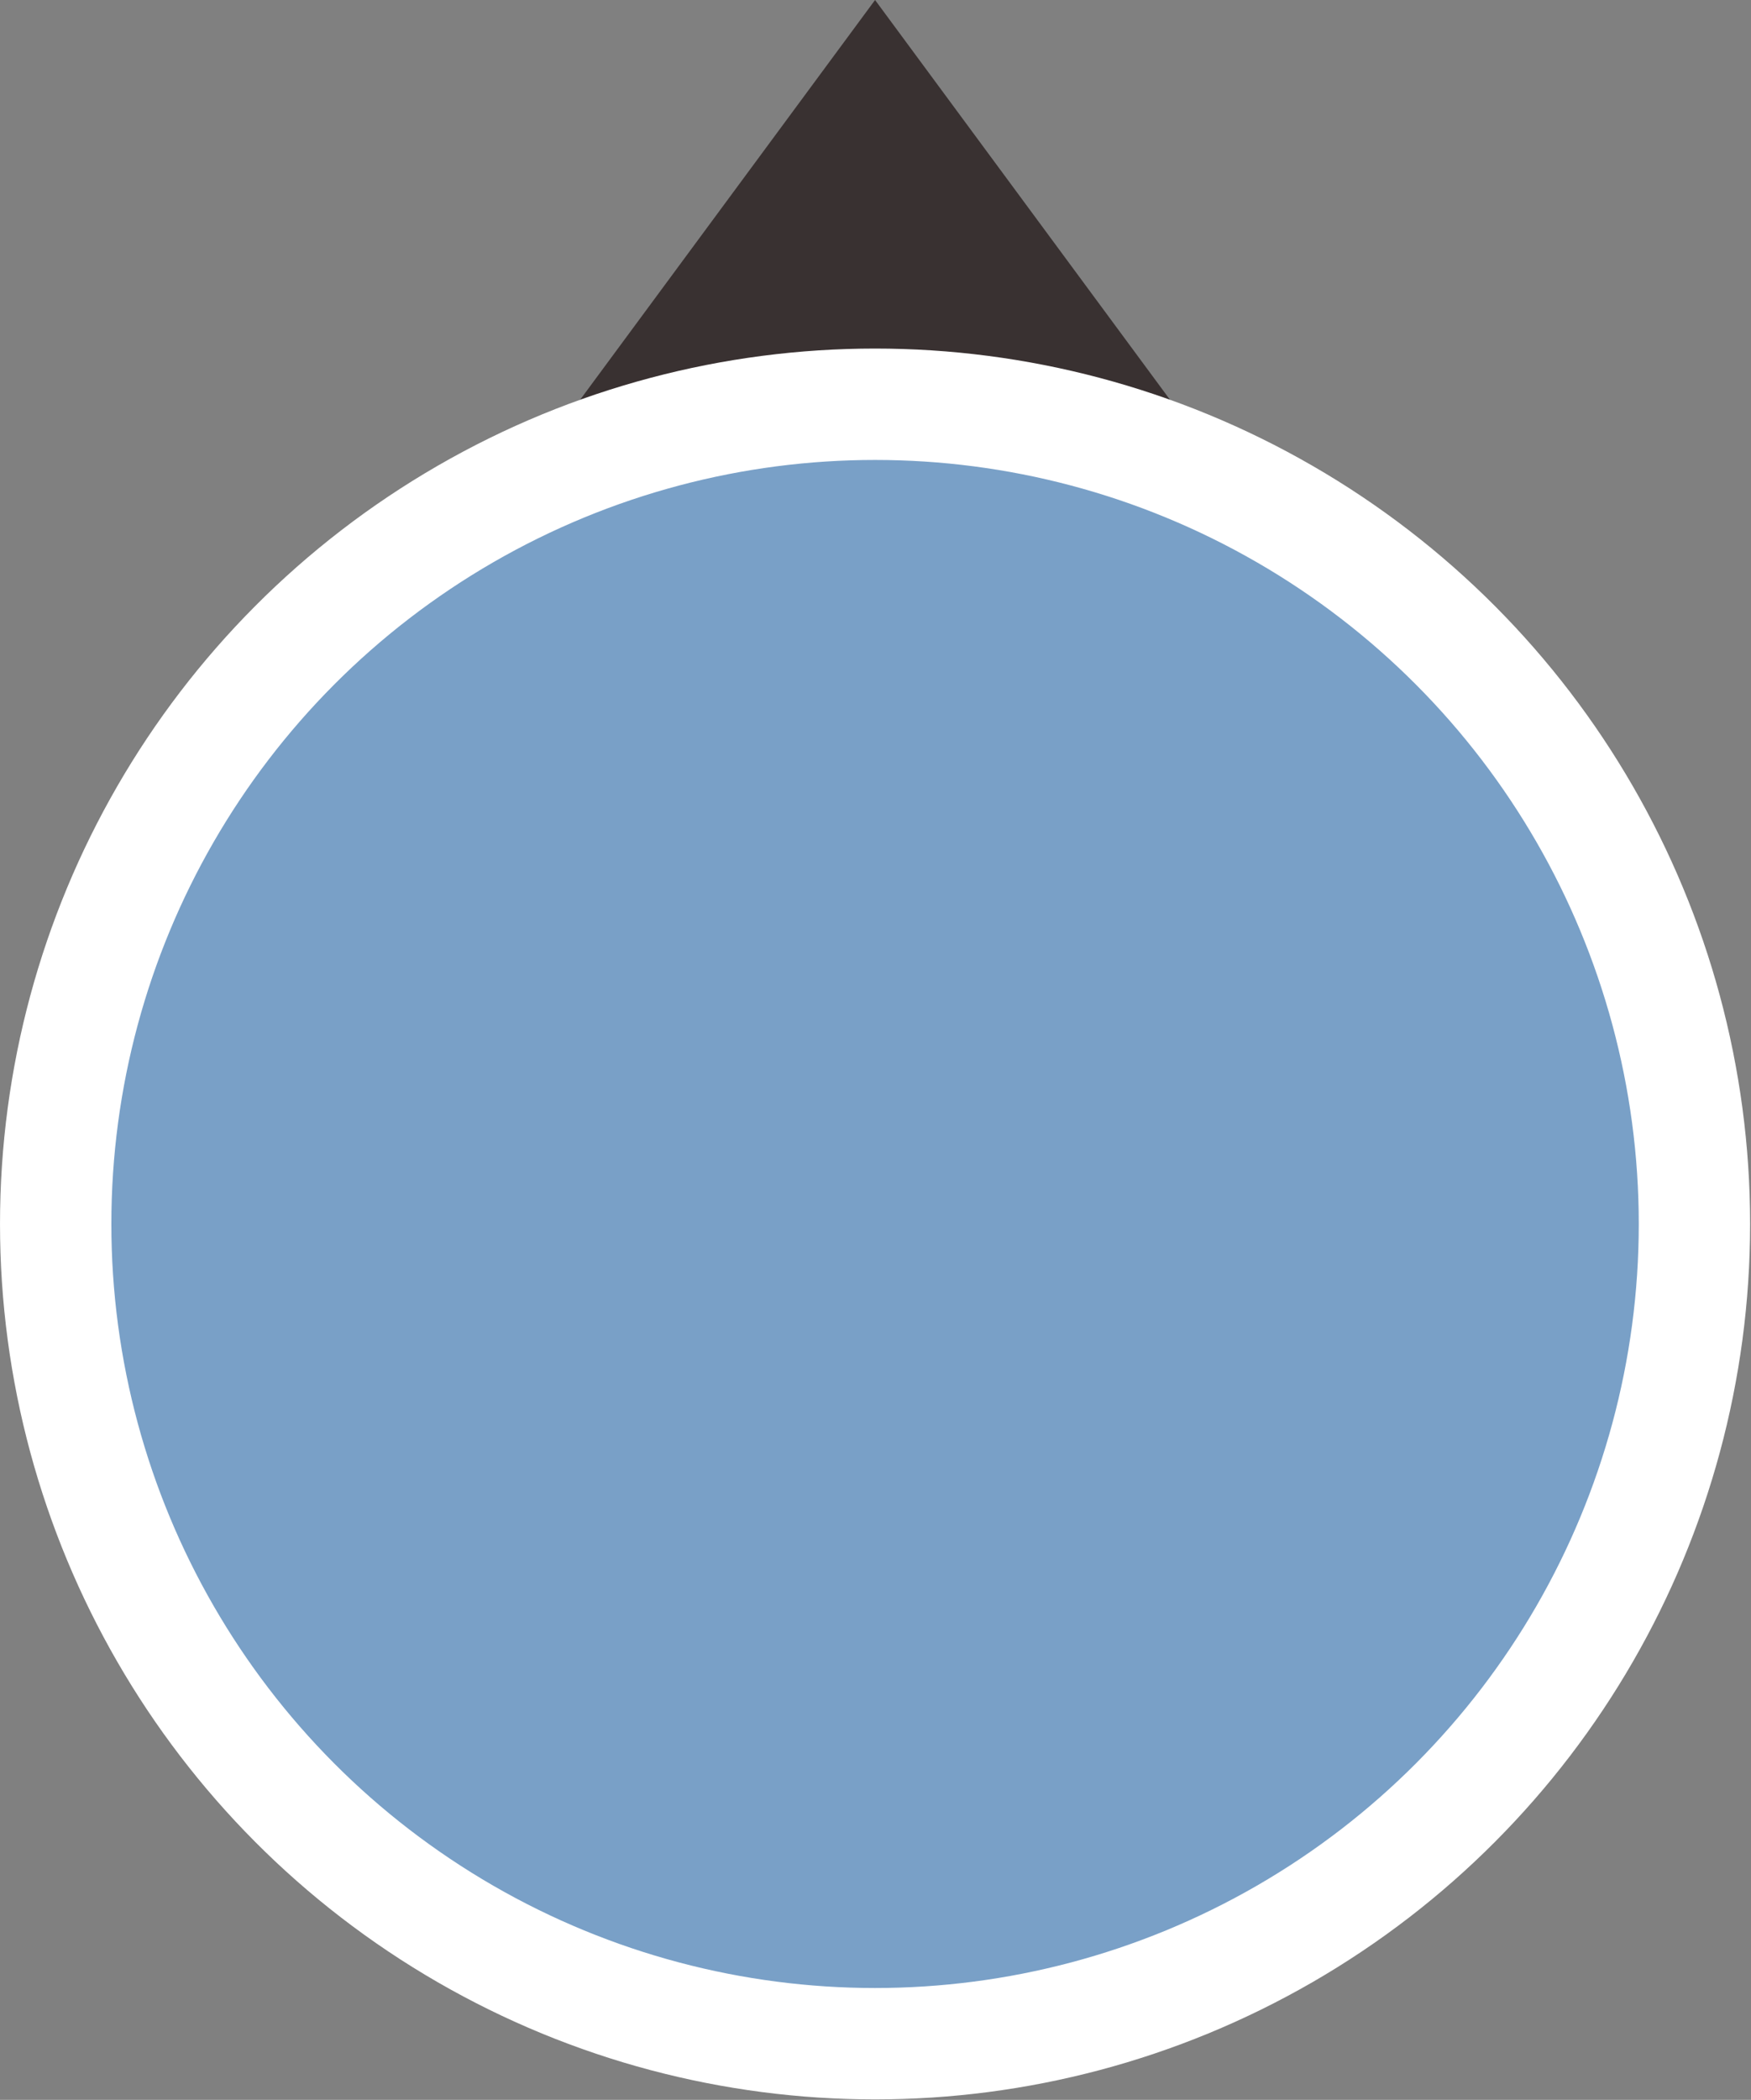 <?xml version="1.0" encoding="UTF-8" standalone="no"?><!DOCTYPE svg PUBLIC "-//W3C//DTD SVG 1.1//EN" "http://www.w3.org/Graphics/SVG/1.1/DTD/svg11.dtd"><svg width="100%" height="100%" viewBox="0 0 156 187" version="1.1" xmlns="http://www.w3.org/2000/svg" xmlns:xlink="http://www.w3.org/1999/xlink" xml:space="preserve" xmlns:serif="http://www.serif.com/" style="fill-rule:evenodd;clip-rule:evenodd;stroke-linecap:round;stroke-linejoin:round;stroke-miterlimit:1.5;"><rect x="0" y="0" width="156" height="187" fill="#808080" stroke="none"/><g><path d="M77.961,0l31,42l-62,0l31,-42Z" style="fill:#393131;"/><circle cx="77.961" cy="109" r="73" style="fill:#79a0c7;stroke:#fff;stroke-width:9.92px;"/></g></svg>